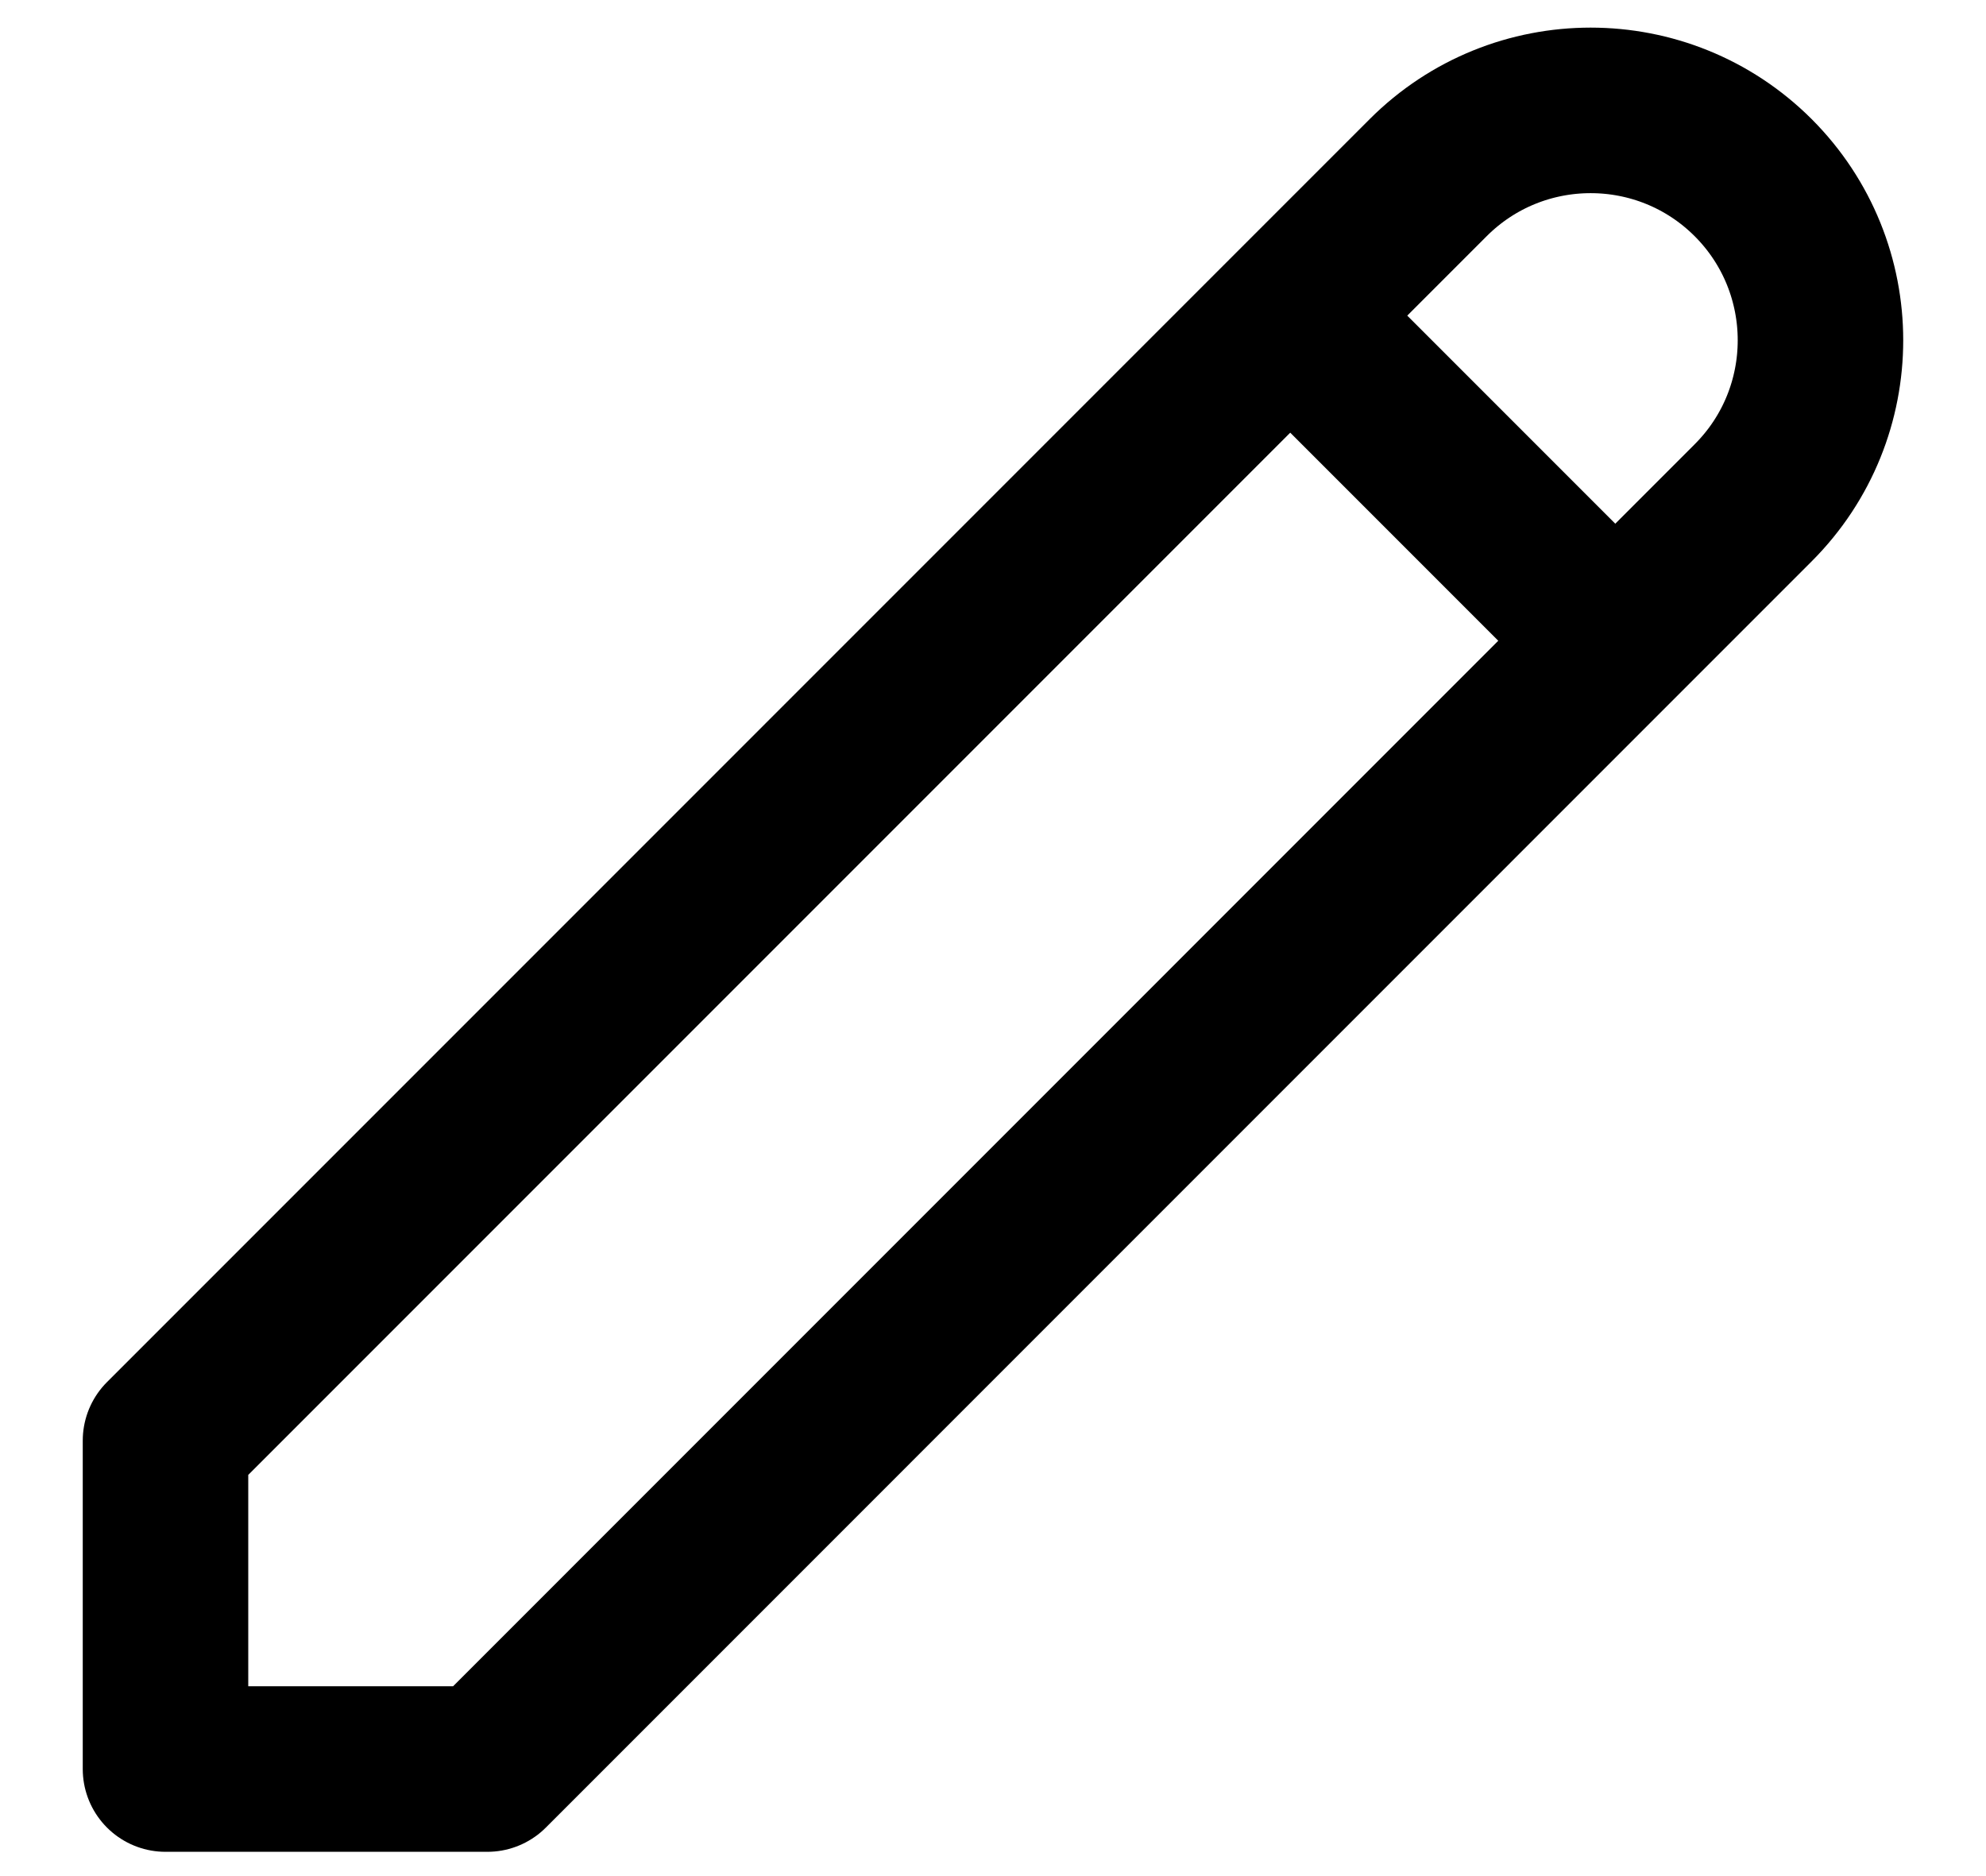 <?xml version='1.0' encoding='utf-8'?>
<ns0:svg xmlns:ns0="http://www.w3.org/2000/svg" width="18" height="17" viewBox="0 0 18 17" fill="none">
<ns0:path d="M11.694 2.86L14.64 5.806M12.944 1.61C13.757 0.797 15.076 0.797 15.89 1.61C16.703 2.424 16.703 3.743 15.89 4.556L4.417 16.03H1.5V13.054L12.944 1.61Z" stroke="currentColor" stroke-width="1.5" stroke-linecap="round" stroke-linejoin="round" />
</ns0:svg>